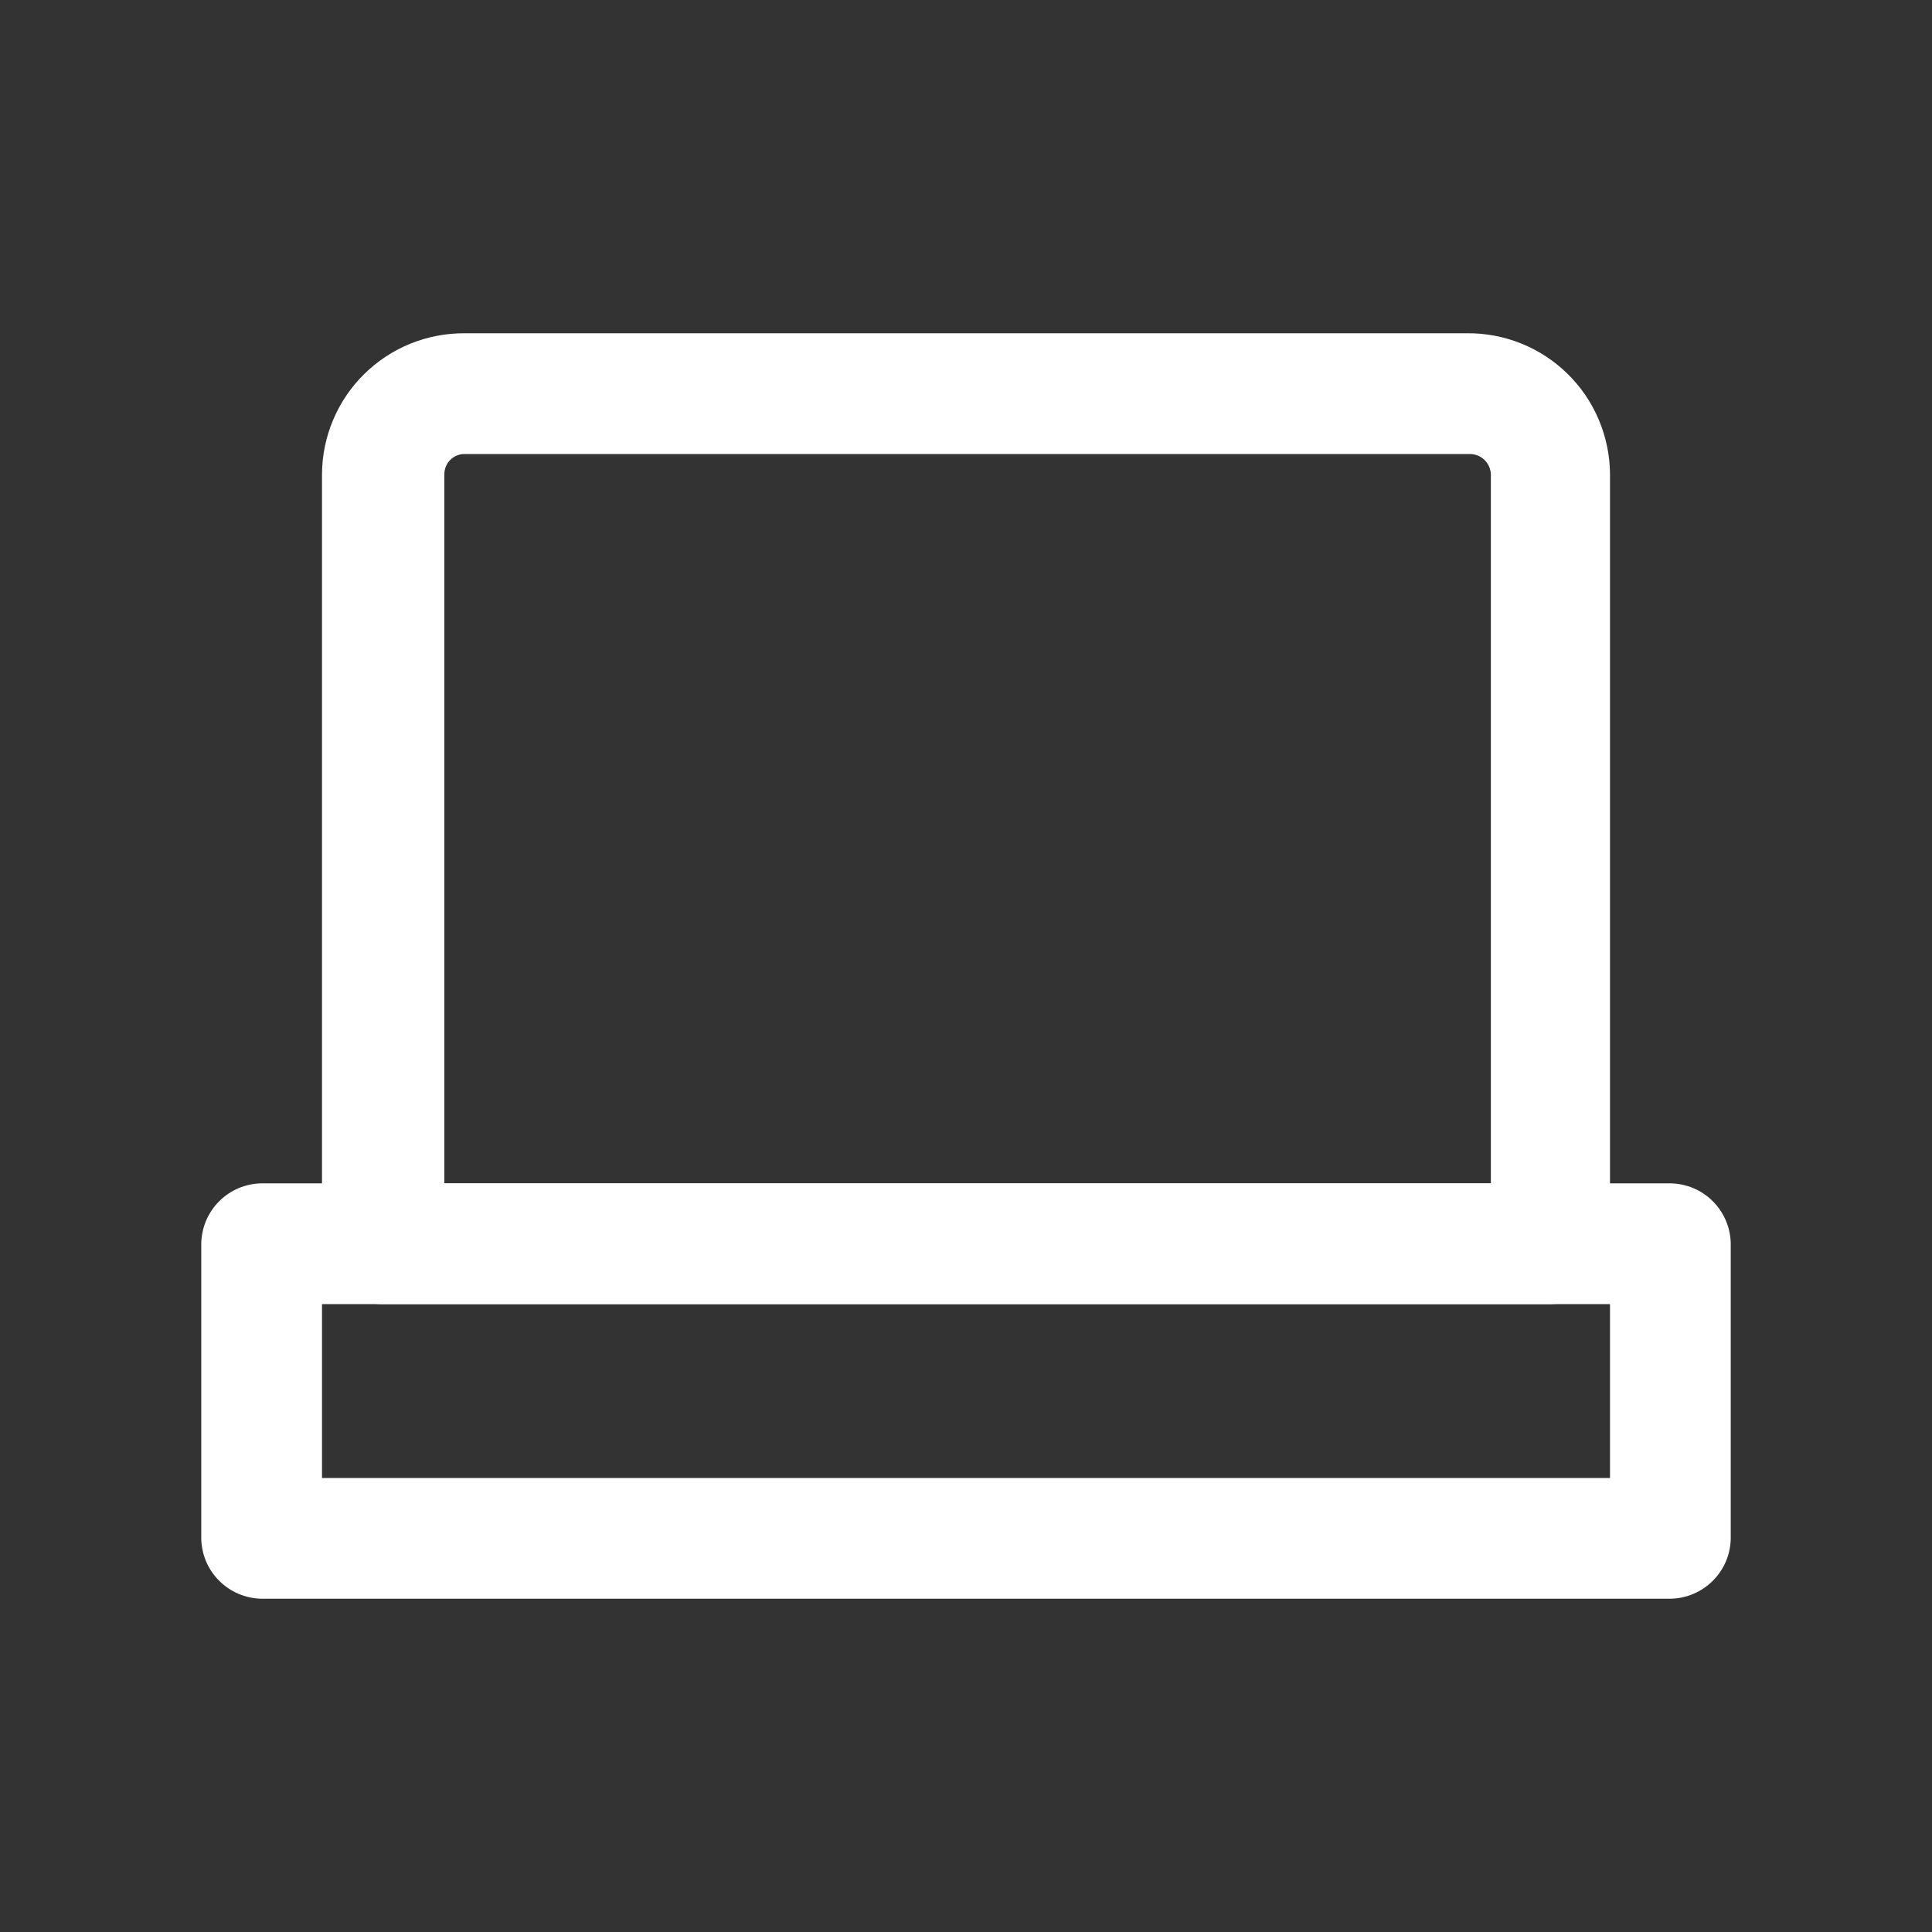 <svg width="24" height="24" viewBox="0 0 24 24" fill="none" xmlns="http://www.w3.org/2000/svg">
<rect x="0" y="0" width="24" height="24" fill="#333333" stroke="none"/>
<path d="M19.23 16.2H4.77C4.67 16.203 4.57 16.185 4.477 16.149C4.384 16.112 4.298 16.057 4.227 15.988C4.155 15.918 4.098 15.834 4.059 15.742C4.02 15.649 4 15.55 4 15.45V5.89C4.001 5.659 4.048 5.43 4.138 5.217C4.227 5.004 4.358 4.811 4.523 4.648C4.687 4.486 4.882 4.357 5.096 4.27C5.31 4.183 5.539 4.139 5.77 4.14H18.22C18.452 4.137 18.682 4.181 18.897 4.267C19.113 4.354 19.308 4.482 19.474 4.645C19.639 4.807 19.771 5.001 19.861 5.215C19.951 5.429 19.999 5.658 20 5.89V15.45C20 15.55 19.98 15.649 19.941 15.742C19.902 15.834 19.845 15.918 19.773 15.988C19.701 16.057 19.616 16.112 19.523 16.149C19.43 16.185 19.33 16.203 19.23 16.2ZM5.52 14.7H18.52V5.89C18.517 5.823 18.489 5.759 18.44 5.713C18.392 5.666 18.327 5.64 18.26 5.64H5.77C5.704 5.64 5.64 5.666 5.593 5.713C5.546 5.76 5.52 5.824 5.52 5.89V14.7Z" fill="white"/>
<path d="M20.75 19.86H3.25C3.052 19.857 2.863 19.777 2.723 19.637C2.582 19.497 2.503 19.308 2.5 19.11V15.45C2.503 15.252 2.582 15.063 2.723 14.922C2.863 14.782 3.052 14.703 3.25 14.7H20.75C20.948 14.703 21.137 14.782 21.277 14.922C21.418 15.063 21.497 15.252 21.5 15.45V19.11C21.497 19.308 21.418 19.497 21.277 19.637C21.137 19.777 20.948 19.857 20.75 19.86ZM4 18.36H20V16.2H4V18.36Z" fill="white"/>
</svg>
